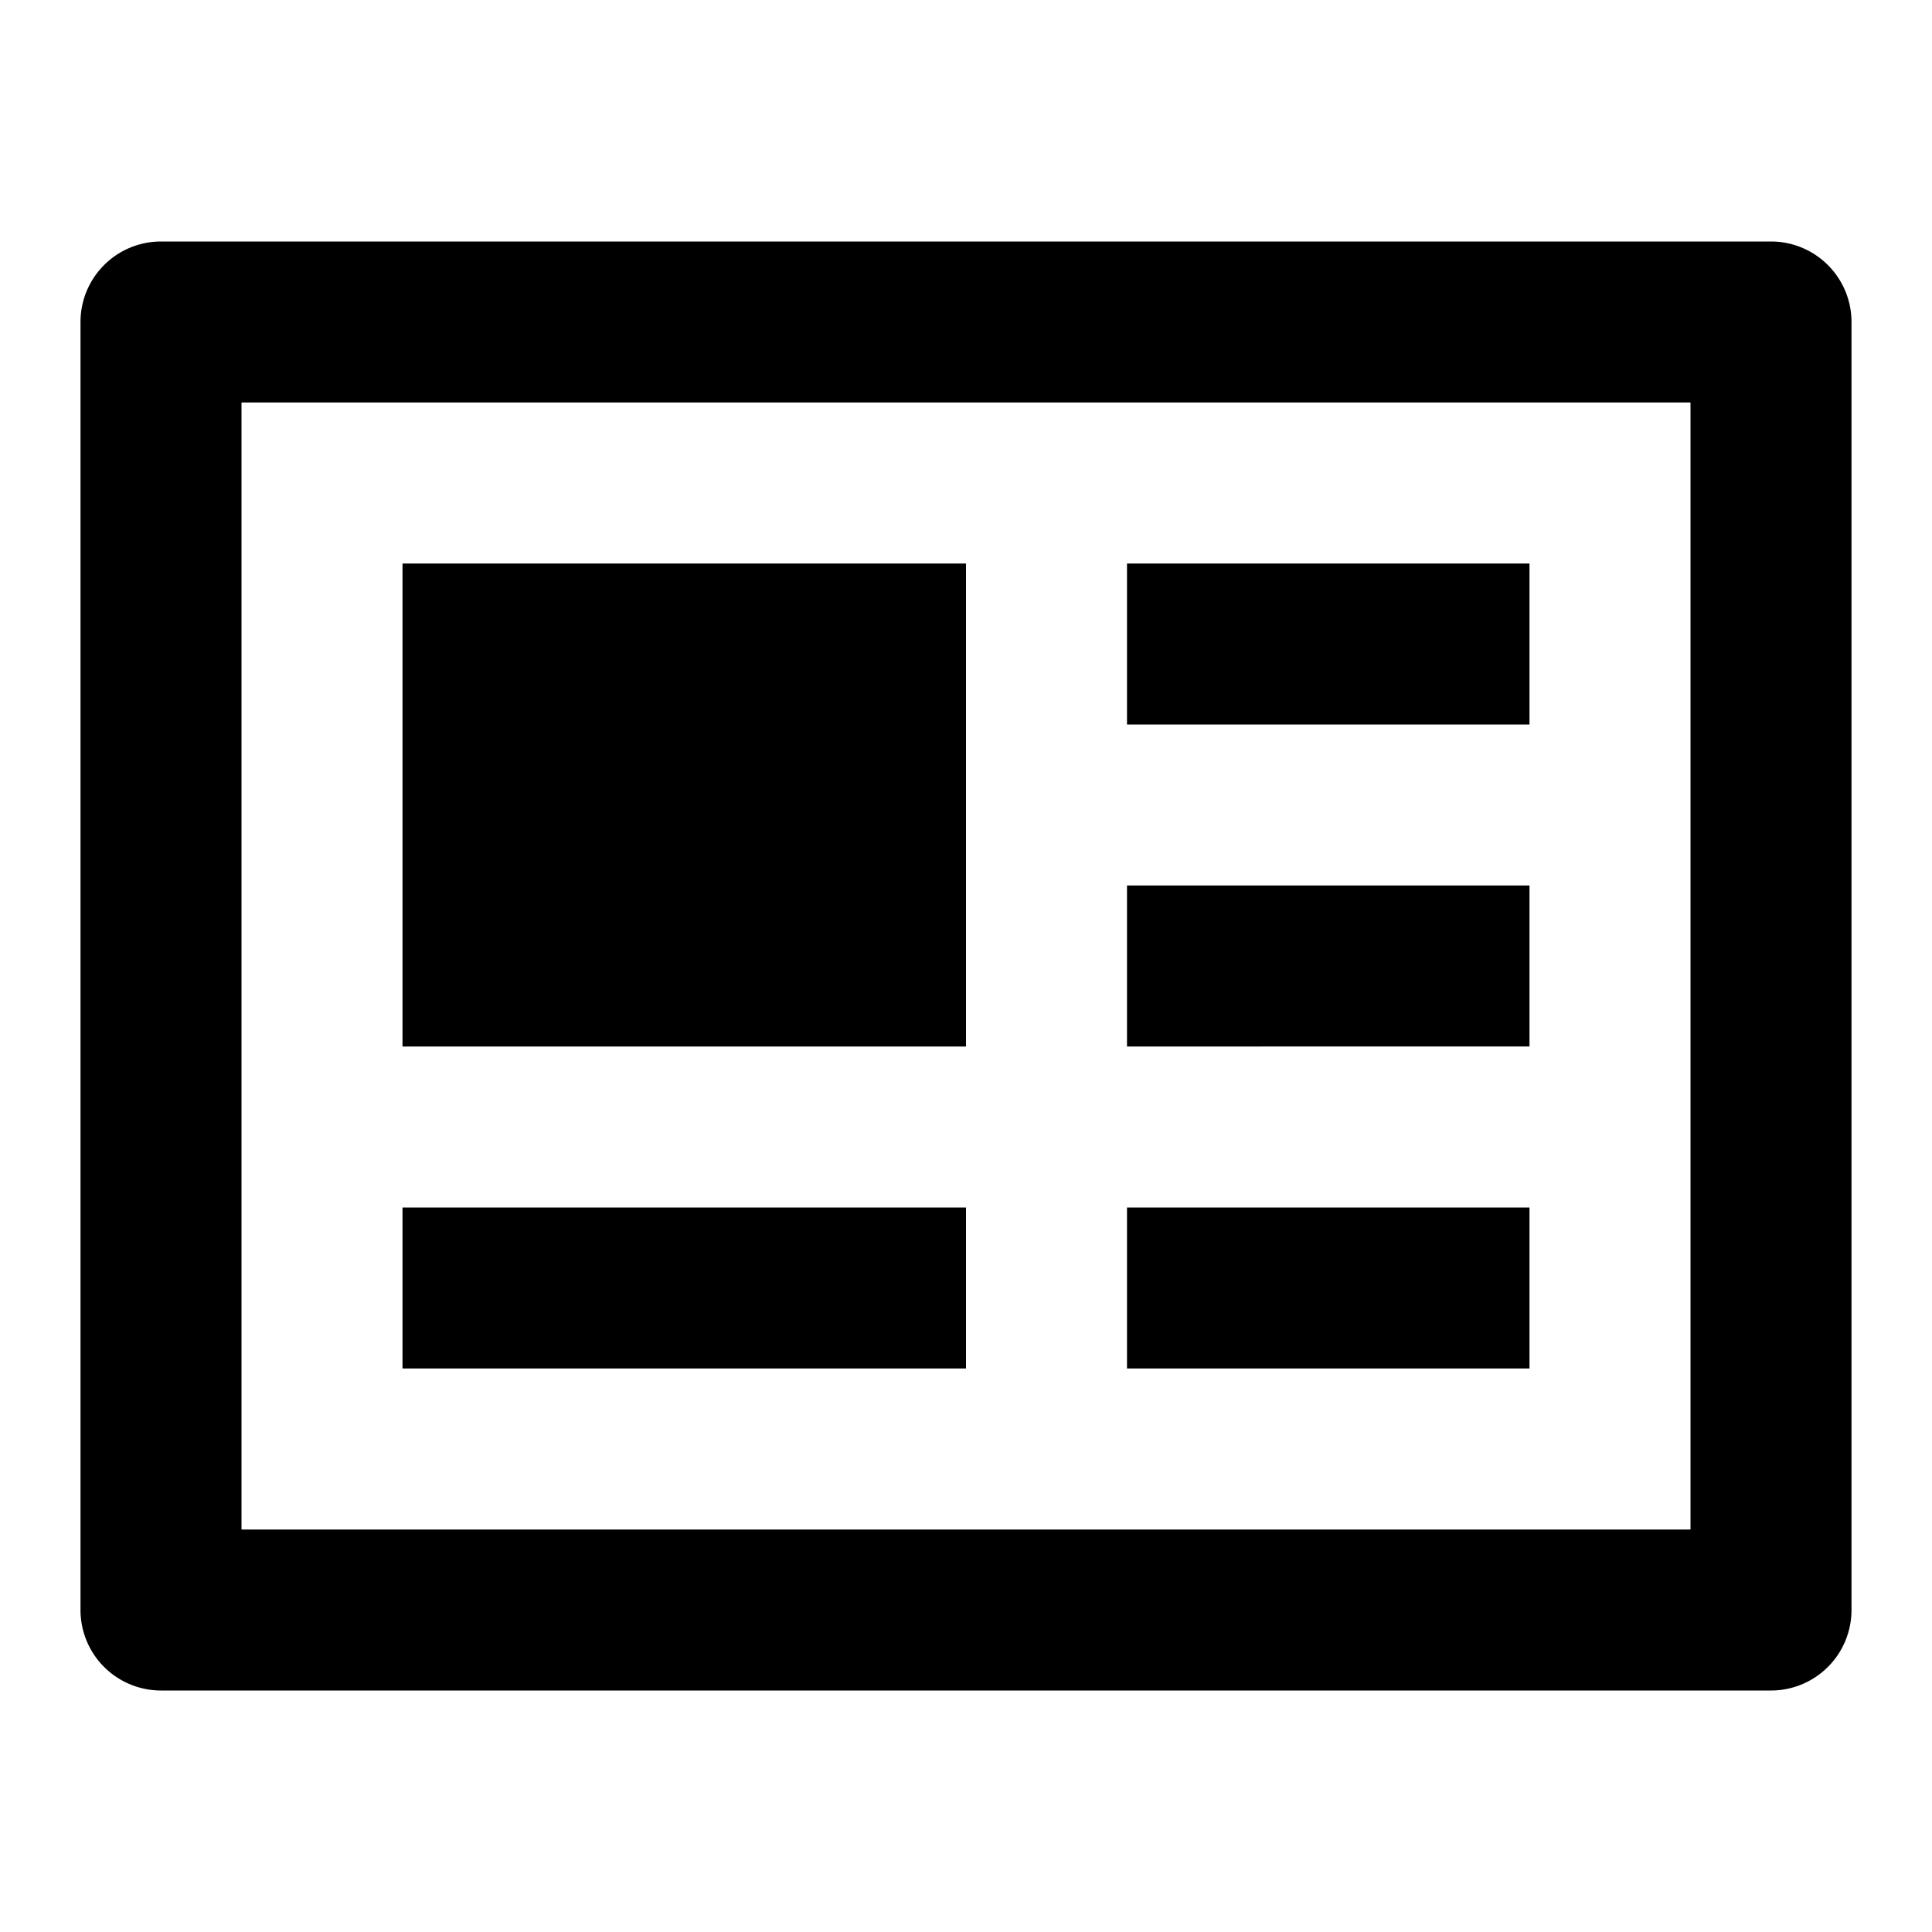 <svg xmlns="http://www.w3.org/2000/svg" height="48" viewBox="0 0 48 48" width="48"><path d="M44 6H4a2 2 0 0 0-2 2v32a2 2 0 0 0 2 2h40a2 2 0 0 0 2-2V8a2 2 0 0 0-2-2Zm-2 32H6V10h36Z"/><path d="M10 14h14v12H10zM28 14h10v4H28zM28 22h10v4H28zM28 30h10v4H28zM10 30h14v4H10z"/></svg>
